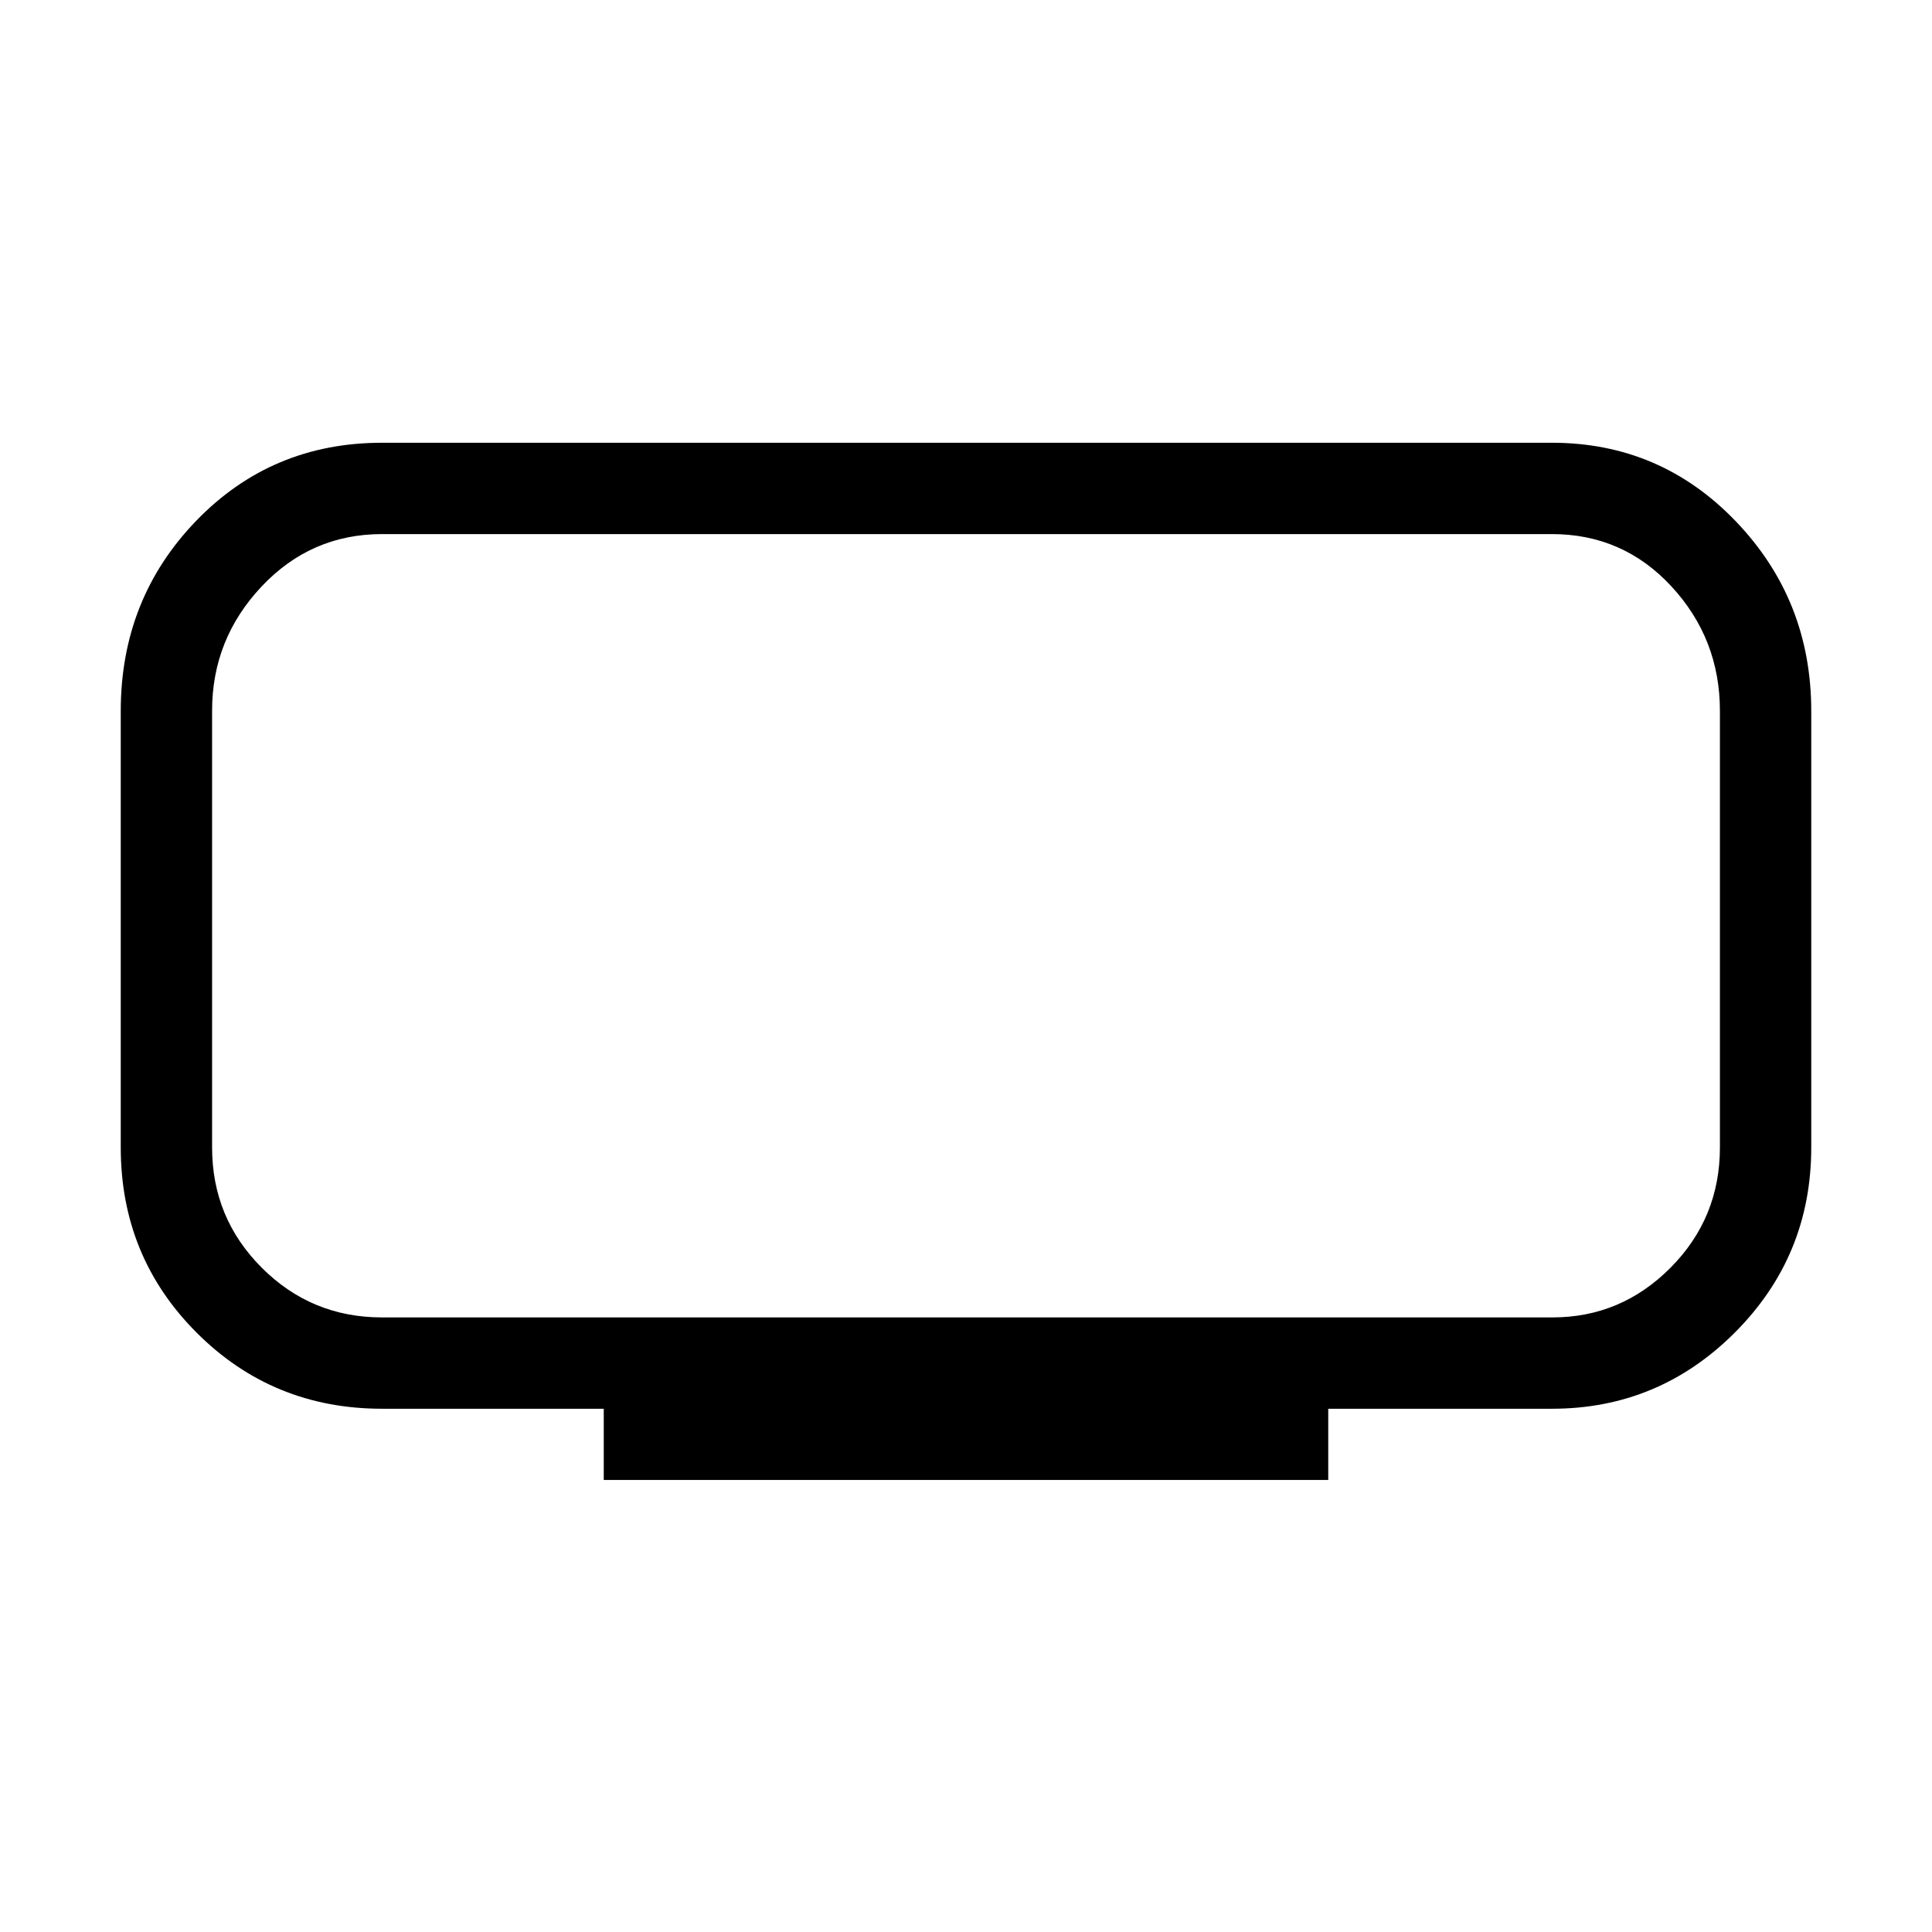 <svg xmlns="http://www.w3.org/2000/svg" width="48" height="48" viewBox="0 96 960 960"><path d="M300.001 831.383v-35.384H189.846q-54.336 0-92.09-37.755Q60 720.49 60 666.154V449.308q0-55.701 37.471-94.504 37.471-38.803 92.374-38.803h581.308q53.903 0 91.374 39.058t37.471 94.249v216.846q0 53.897-37.849 91.871-37.848 37.974-90.996 37.974H659.999v35.384H300.001ZM105.385 361.385v389.23-389.23Zm84.397 389.23h581.646q34.091 0 58.639-24.686 24.548-24.685 24.548-59.775V449.251q0-35.789-24.048-61.828-24.048-26.038-59.413-26.038H189.846q-35.365 0-59.913 26.096-24.548 26.096-24.548 61.651v217.022q0 35.09 24.686 59.775 24.685 24.686 59.711 24.686Z"/></svg>